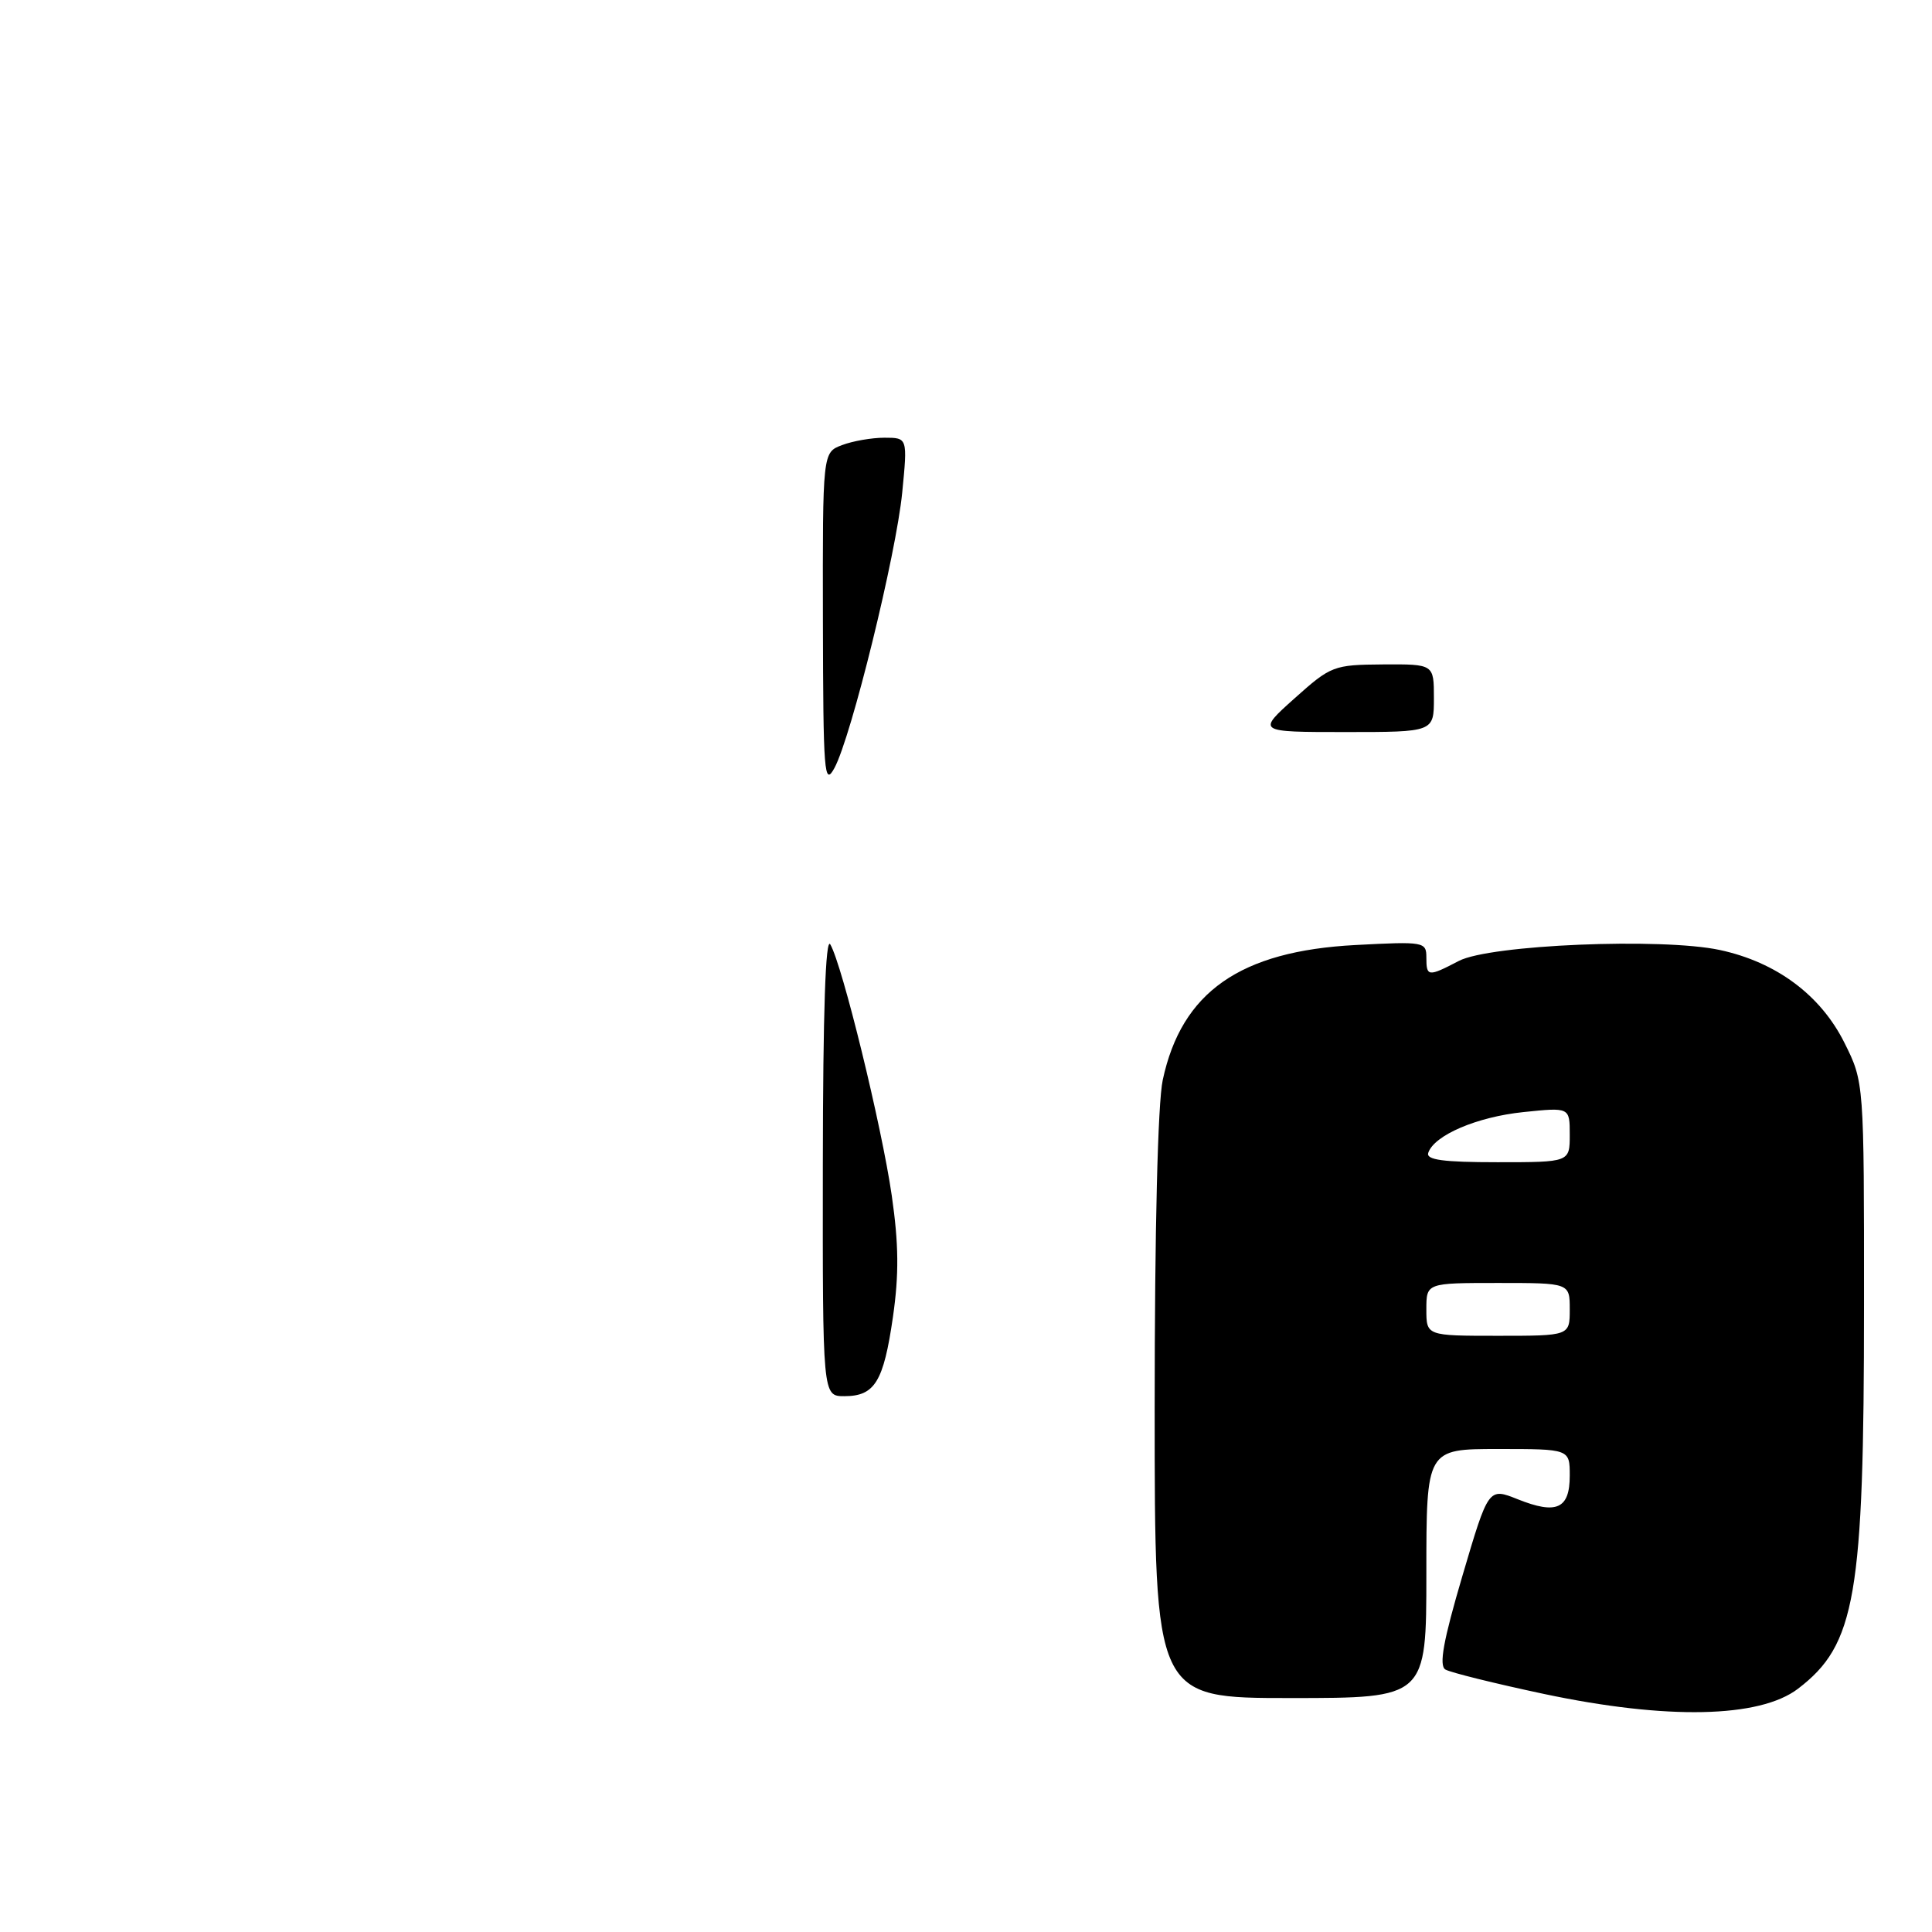 <?xml version="1.0" encoding="UTF-8" standalone="no"?>
<!DOCTYPE svg PUBLIC "-//W3C//DTD SVG 1.1//EN" "http://www.w3.org/Graphics/SVG/1.1/DTD/svg11.dtd" >
<svg xmlns="http://www.w3.org/2000/svg" xmlns:xlink="http://www.w3.org/1999/xlink" version="1.1" viewBox="0 0 256 256">
 <g >
 <path fill="currentColor"
d=" M 238.24 223.77 C 245.89 217.93 246.99 211.55 246.99 172.95 C 247.00 143.39 247.00 143.39 244.40 138.18 C 241.25 131.86 235.38 127.49 227.89 125.88 C 220.19 124.23 197.41 125.18 193.30 127.33 C 189.22 129.46 189.00 129.43 189.00 126.86 C 189.00 124.80 188.69 124.74 179.62 125.22 C 164.32 126.02 156.57 131.44 154.07 143.10 C 153.41 146.17 153.00 162.97 153.00 186.55 C 153.00 225.00 153.00 225.00 171.00 225.00 C 189.00 225.00 189.00 225.00 189.00 208.50 C 189.00 192.00 189.00 192.00 198.50 192.00 C 208.00 192.00 208.00 192.00 208.00 195.53 C 208.00 199.93 206.26 200.72 201.11 198.66 C 197.23 197.11 197.23 197.11 193.78 208.80 C 191.24 217.41 190.65 220.69 191.52 221.22 C 192.17 221.61 198.06 223.07 204.60 224.46 C 220.86 227.90 233.15 227.65 238.24 223.77 Z  M 109.03 154.25 C 109.05 134.13 109.39 124.07 110.02 125.14 C 111.61 127.86 116.83 149.20 118.16 158.40 C 119.09 164.85 119.13 168.86 118.32 174.50 C 117.08 183.10 115.91 185.00 111.88 185.00 C 109.00 185.00 109.00 185.00 109.03 154.25 Z  M 109.04 82.23 C 109.00 59.95 109.00 59.95 111.57 58.98 C 112.98 58.44 115.51 58.00 117.19 58.00 C 120.26 58.00 120.26 58.00 119.55 65.25 C 118.74 73.50 112.80 97.64 110.57 101.76 C 109.21 104.26 109.08 102.51 109.04 82.23 Z  M 171.53 92.54 C 176.36 88.22 176.70 88.09 183.25 88.04 C 190.00 88.00 190.00 88.00 190.00 92.50 C 190.00 97.00 190.00 97.00 178.28 97.00 C 166.55 97.00 166.55 97.00 171.53 92.54 Z  M 189.00 173.50 C 189.00 170.00 189.00 170.00 198.50 170.00 C 208.00 170.00 208.00 170.00 208.00 173.50 C 208.00 177.00 208.00 177.00 198.50 177.00 C 189.00 177.00 189.00 177.00 189.00 173.50 Z  M 189.25 152.76 C 190.02 150.43 195.68 148.00 201.84 147.36 C 208.00 146.72 208.00 146.72 208.00 150.36 C 208.00 154.00 208.00 154.00 198.42 154.00 C 191.23 154.00 188.94 153.69 189.25 152.76 Z "/>
</g>
</svg>